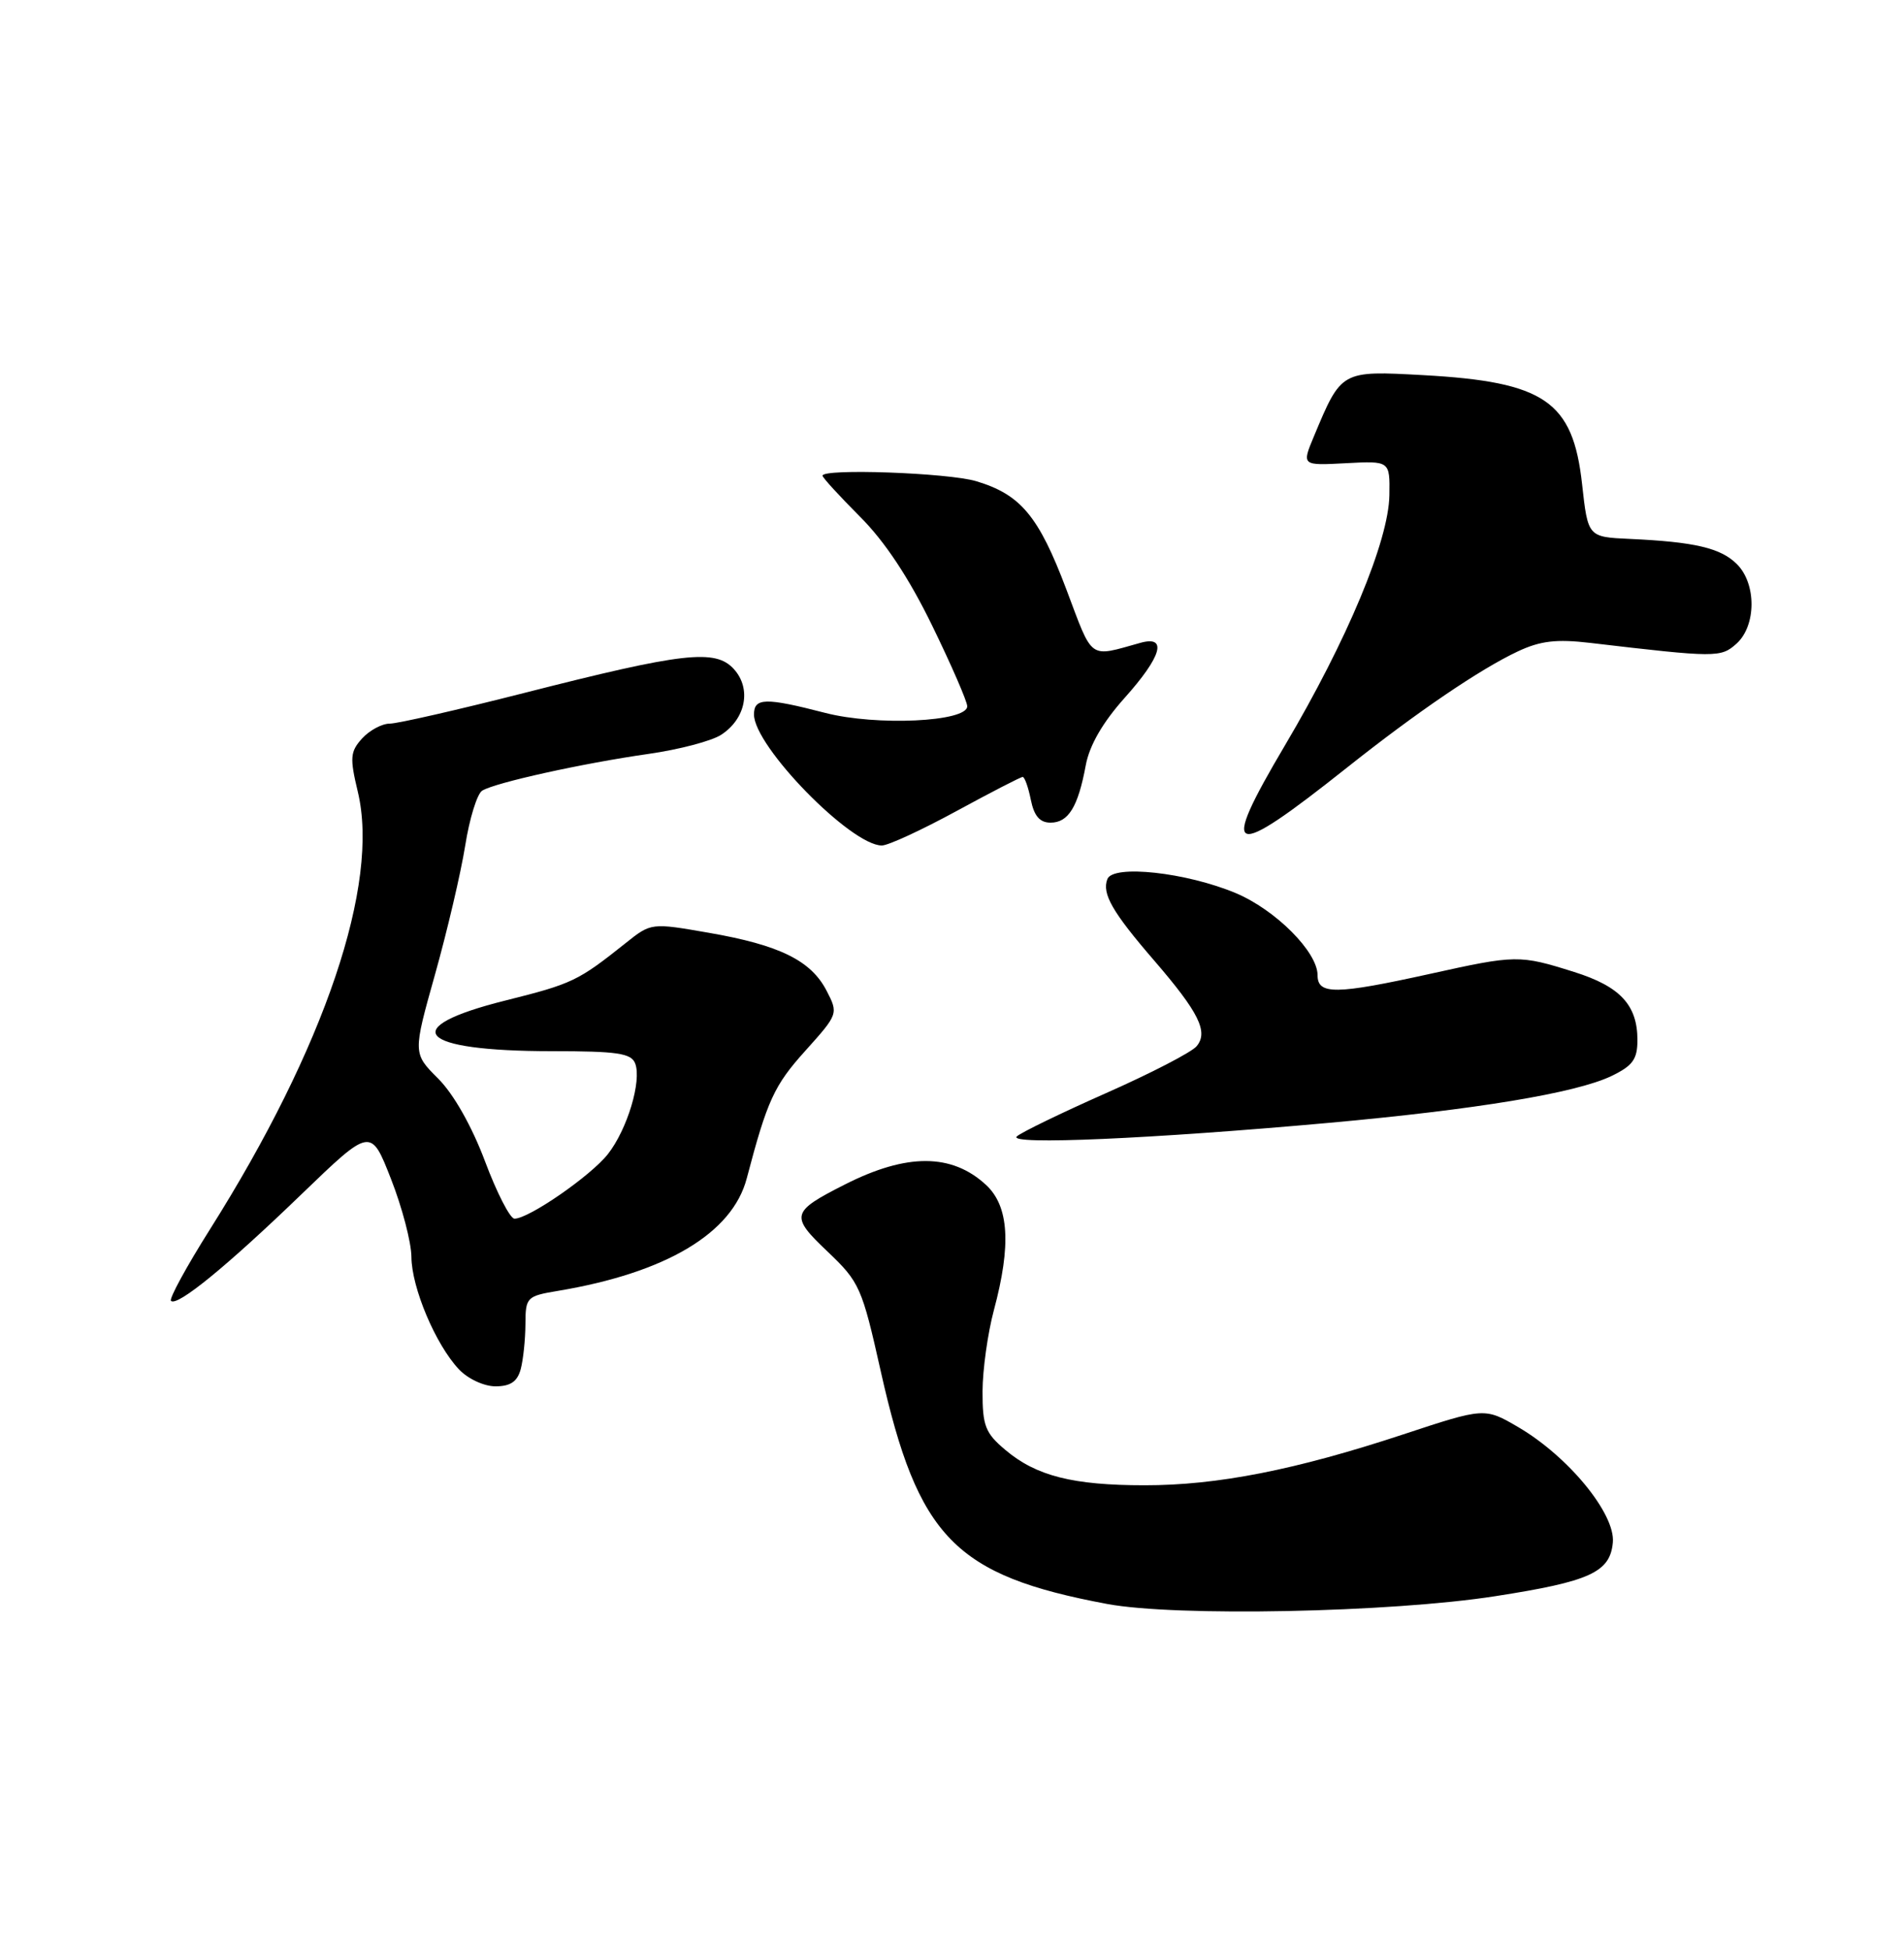 <?xml version="1.0" encoding="UTF-8" standalone="no"?>
<!DOCTYPE svg PUBLIC "-//W3C//DTD SVG 1.1//EN" "http://www.w3.org/Graphics/SVG/1.1/DTD/svg11.dtd" >
<svg xmlns="http://www.w3.org/2000/svg" xmlns:xlink="http://www.w3.org/1999/xlink" version="1.1" viewBox="0 0 250 256">
 <g >
 <path fill="currentColor"
d=" M 196.34 209.55 C 208.78 207.62 211.42 206.41 211.77 202.49 C 212.11 198.75 205.95 191.23 199.39 187.38 C 194.94 184.78 194.94 184.78 184.22 188.32 C 170.10 192.98 159.82 195.00 150.29 194.99 C 140.89 194.99 136.06 193.77 132.03 190.37 C 129.37 188.14 129.00 187.19 129.01 182.66 C 129.02 179.82 129.69 175.03 130.50 172.00 C 132.80 163.43 132.48 158.35 129.47 155.56 C 124.98 151.40 119.06 151.38 110.94 155.50 C 103.85 159.09 103.72 159.62 108.65 164.30 C 112.87 168.31 113.18 169.01 115.64 180.00 C 120.54 201.87 125.35 206.82 145.36 210.57 C 154.39 212.26 182.54 211.70 196.34 209.55 Z  M 68.37 179.75 C 68.70 178.51 68.98 175.85 68.99 173.84 C 69.00 170.31 69.16 170.15 73.25 169.47 C 87.44 167.10 96.16 161.91 98.05 154.70 C 100.75 144.44 101.64 142.50 105.75 137.94 C 110.06 133.14 110.09 133.07 108.53 130.06 C 106.48 126.10 102.36 124.07 93.08 122.46 C 85.50 121.14 85.50 121.14 82.14 123.82 C 75.89 128.80 75.15 129.15 66.40 131.34 C 52.01 134.93 54.80 138.00 72.46 138.00 C 81.02 138.00 82.89 138.27 83.40 139.61 C 84.28 141.90 82.37 148.26 79.82 151.51 C 77.57 154.37 69.41 160.01 67.55 159.99 C 66.97 159.98 65.23 156.59 63.68 152.45 C 61.96 147.87 59.56 143.62 57.53 141.60 C 54.21 138.28 54.21 138.28 57.13 127.89 C 58.73 122.18 60.51 114.59 61.08 111.03 C 61.64 107.47 62.65 104.21 63.31 103.80 C 65.00 102.75 76.50 100.21 85.12 98.98 C 89.14 98.41 93.45 97.28 94.70 96.46 C 97.93 94.35 98.69 90.42 96.37 87.85 C 93.94 85.16 89.74 85.64 68.76 90.99 C 60.11 93.19 52.19 95.00 51.17 95.00 C 50.15 95.00 48.52 95.88 47.54 96.95 C 45.98 98.68 45.91 99.48 46.98 103.94 C 49.89 116.06 42.65 137.49 27.57 161.39 C 24.48 166.29 22.18 170.51 22.45 170.78 C 23.25 171.58 29.82 166.21 39.59 156.78 C 48.69 148.01 48.69 148.01 51.34 154.78 C 52.80 158.50 54.01 163.11 54.02 165.02 C 54.05 169.06 57.19 176.50 60.24 179.75 C 61.42 181.01 63.54 182.00 65.06 182.00 C 67.02 182.00 67.93 181.38 68.37 179.75 Z  M 174.50 147.41 C 193.78 145.67 206.89 143.50 211.55 141.28 C 214.38 139.92 215.00 139.08 215.00 136.54 C 215.00 131.94 212.73 129.50 206.68 127.60 C 199.51 125.34 199.06 125.35 187.77 127.85 C 175.40 130.58 173.00 130.61 173.00 128.03 C 173.00 124.97 167.50 119.46 162.26 117.25 C 155.77 114.53 146.14 113.47 145.40 115.41 C 144.66 117.32 146.05 119.74 151.58 126.14 C 157.42 132.92 158.69 135.47 157.12 137.35 C 156.48 138.13 151.12 140.90 145.22 143.51 C 139.33 146.12 134.05 148.68 133.50 149.20 C 132.31 150.34 151.22 149.51 174.50 147.41 Z  M 125.55 106.50 C 130.09 104.03 134.02 102.00 134.28 102.00 C 134.54 102.00 135.02 103.35 135.35 105.00 C 135.78 107.13 136.53 108.00 137.94 108.00 C 140.28 108.00 141.55 105.94 142.56 100.48 C 143.04 97.86 144.79 94.84 147.65 91.64 C 152.53 86.19 153.34 83.40 149.75 84.39 C 142.88 86.30 143.56 86.79 140.02 77.39 C 136.38 67.75 134.02 64.92 128.17 63.17 C 124.49 62.07 108.00 61.48 108.00 62.45 C 108.00 62.70 110.21 65.11 112.91 67.82 C 116.18 71.08 119.36 75.89 122.41 82.16 C 124.94 87.35 127.00 92.10 127.00 92.72 C 127.00 94.77 115.07 95.33 108.35 93.59 C 100.50 91.56 99.00 91.59 99.00 93.80 C 99.00 97.97 111.73 111.00 115.79 111.00 C 116.62 111.00 121.01 108.97 125.55 106.50 Z  M 176.88 100.76 C 186.01 93.51 194.31 87.86 199.29 85.52 C 202.25 84.13 204.36 83.88 208.79 84.40 C 225.38 86.35 225.95 86.35 228.02 84.49 C 230.61 82.13 230.64 76.64 228.06 74.06 C 225.94 71.94 222.51 71.14 214.00 70.75 C 208.50 70.50 208.50 70.50 207.73 63.56 C 206.53 52.67 202.83 50.13 186.89 49.25 C 176.07 48.66 176.14 48.62 172.51 57.31 C 170.92 61.12 170.92 61.12 176.71 60.81 C 182.50 60.50 182.50 60.50 182.43 65.00 C 182.34 71.00 176.90 84.02 168.72 97.85 C 160.00 112.59 161.37 113.08 176.88 100.76 Z "/>
</g>
</svg>